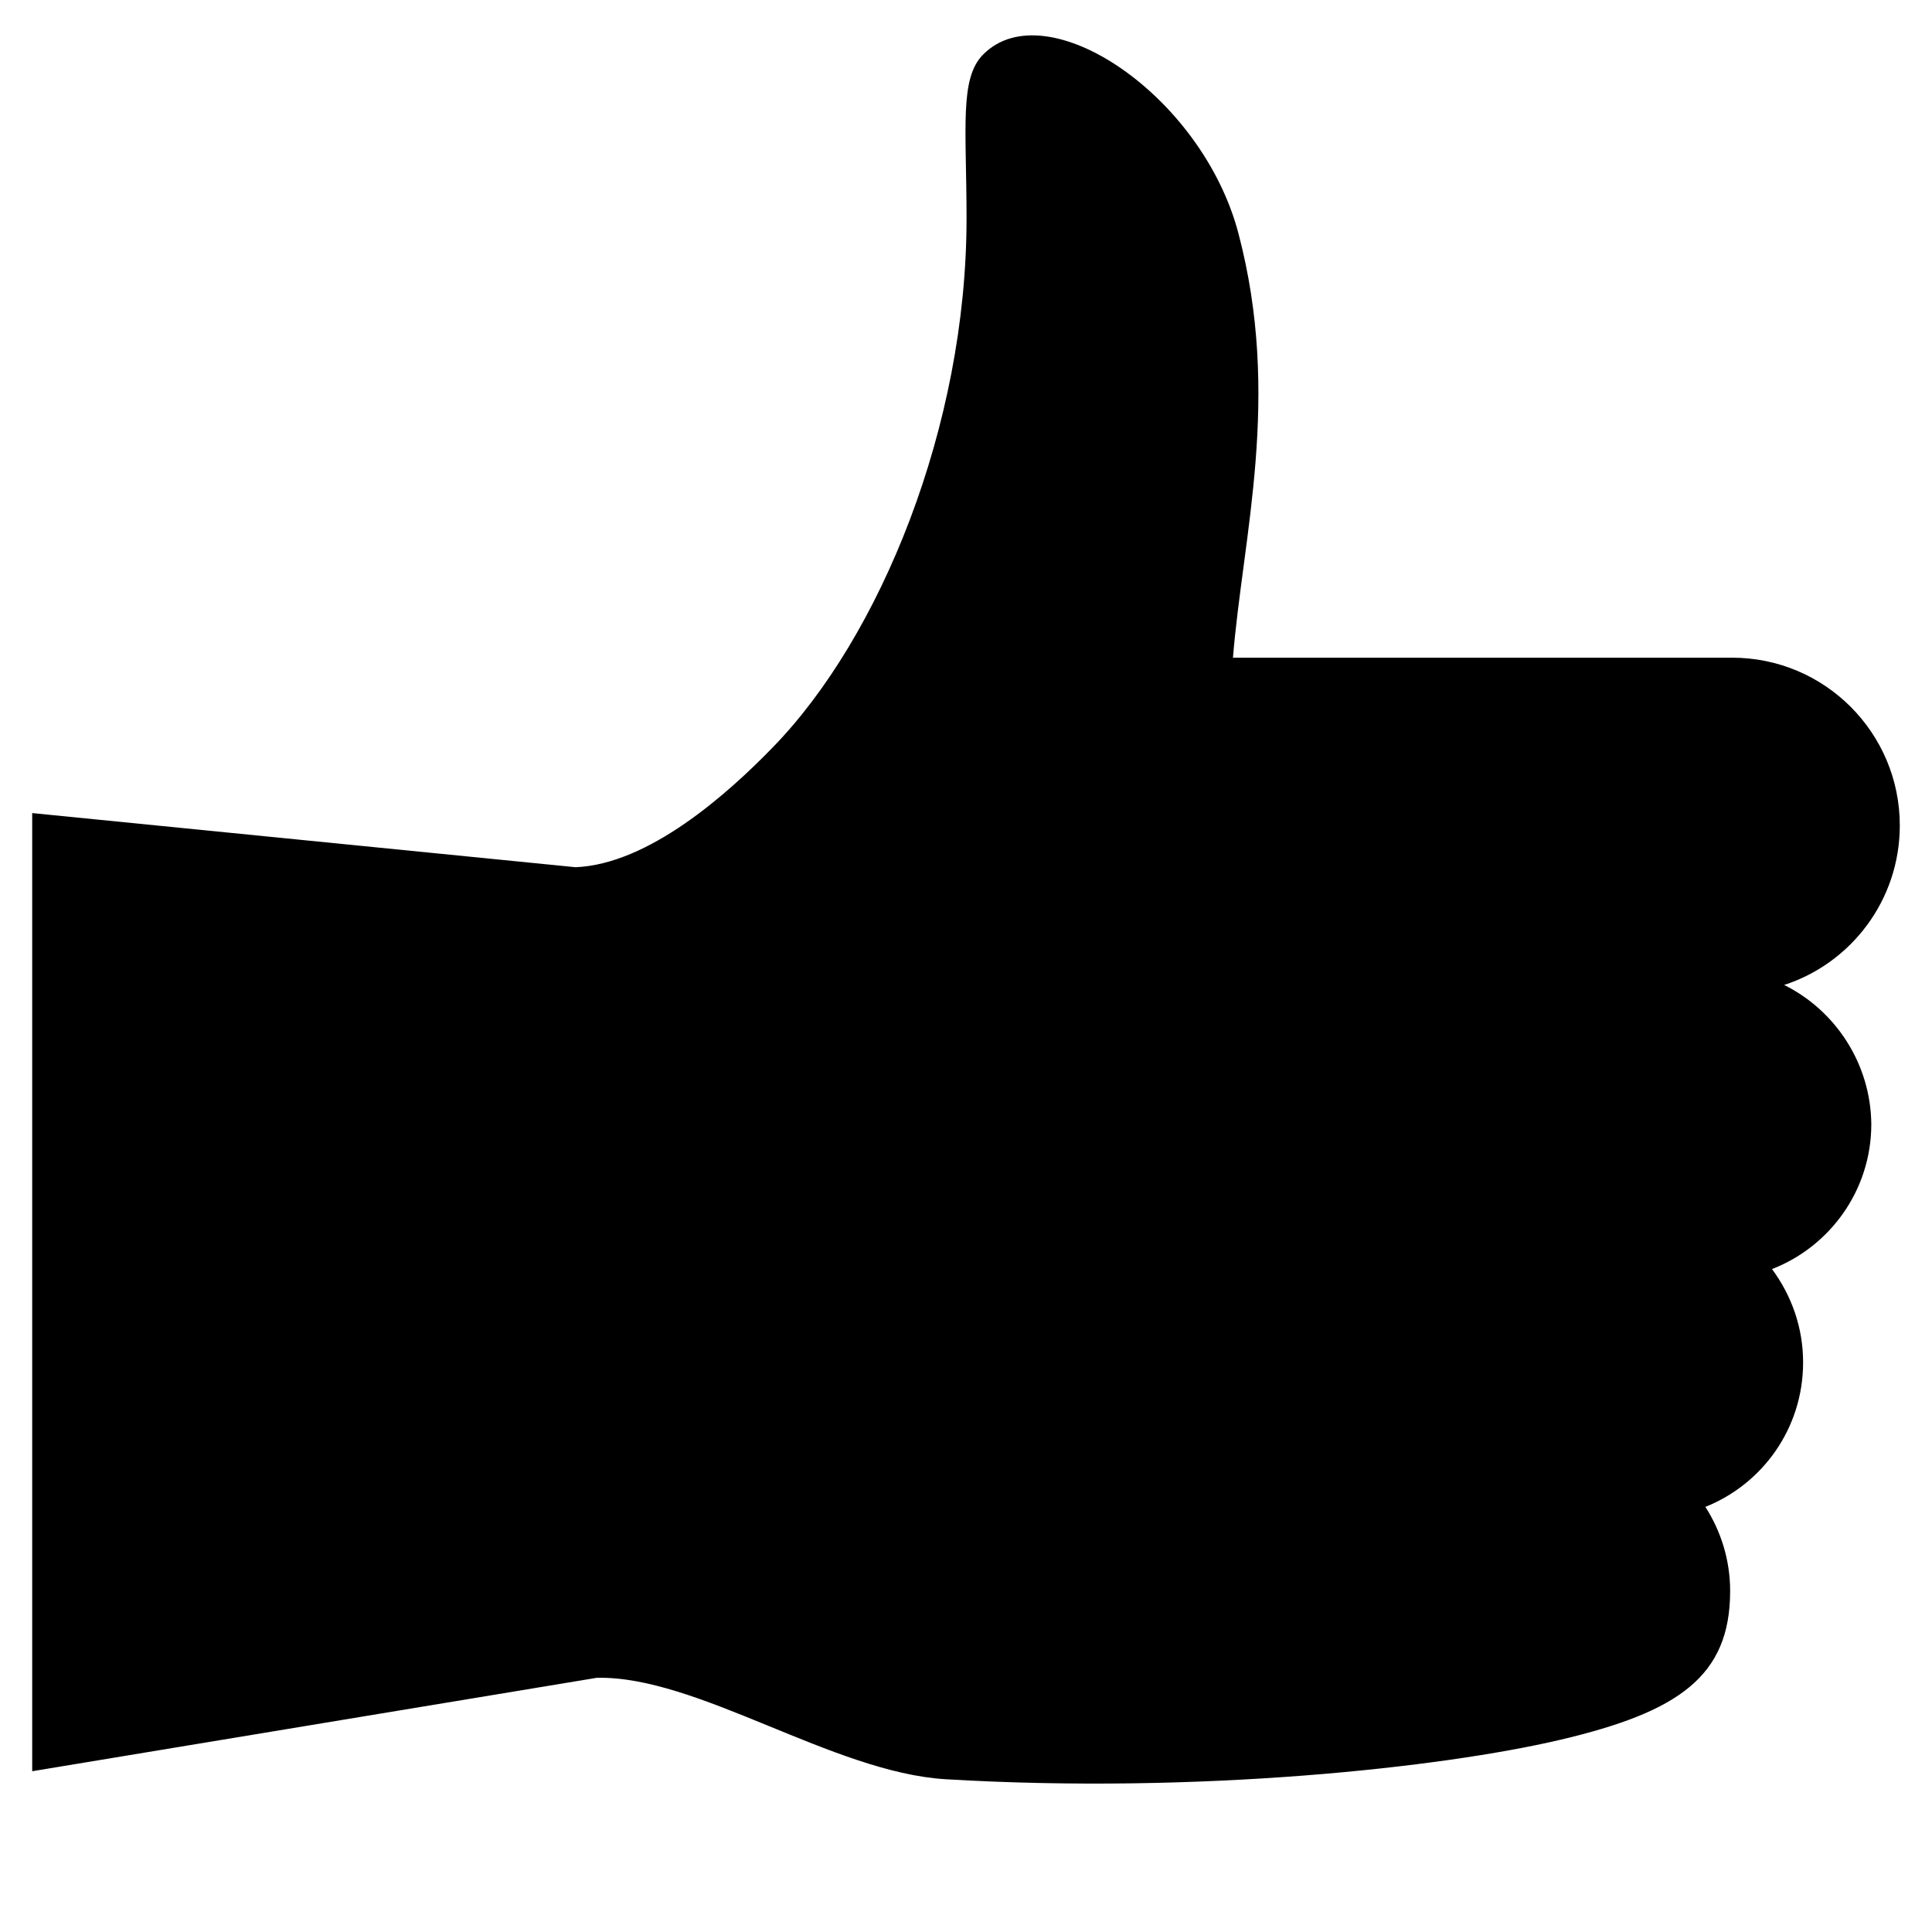 <?xml version="1.0" encoding="utf-8"?>
<!-- Generator: Adobe Illustrator 16.0.0, SVG Export Plug-In . SVG Version: 6.00 Build 0)  -->
<!DOCTYPE svg PUBLIC "-//W3C//DTD SVG 1.1//EN" "http://www.w3.org/Graphics/SVG/1.1/DTD/svg11.dtd">
<svg version="1.1" id="Layer_2" xmlns="http://www.w3.org/2000/svg" xmlns:xlink="http://www.w3.org/1999/xlink" x="0px" y="0px"
	 width="60px" height="60px" viewBox="0 0 60 60" enable-background="new 0 0 60 60" xml:space="preserve">
<g>
	<path d="M55.408,30.589C57.495,29.912,59,27.947,59,25.636c0-2.871-2.324-5.211-5.209-5.211h-15.5
		c0.304-3.777,1.513-8.096,0.167-13.186c-1.132-4.291-5.954-7.507-7.913-5.558c-0.759,0.74-0.528,2.295-0.528,5.105
		c0,6.463-2.689,13.004-6.013,16.419c-1.42,1.465-3.864,3.636-6.13,3.727L1,25.251v29.756l17.533-2.901
		c3.112-0.075,7.33,2.938,10.834,3.15c7.855,0.467,15.409-0.362,19.078-1.223c3.669-0.862,5.286-1.963,5.286-4.622
		c0-0.968-0.287-1.86-0.769-2.614c1.78-0.71,3.035-2.445,3.035-4.486c0-1.087-0.362-2.082-0.966-2.899
		c1.796-0.694,3.084-2.446,3.084-4.501C58.096,33.021,56.994,31.375,55.408,30.589z"/>
</g>
</svg>
